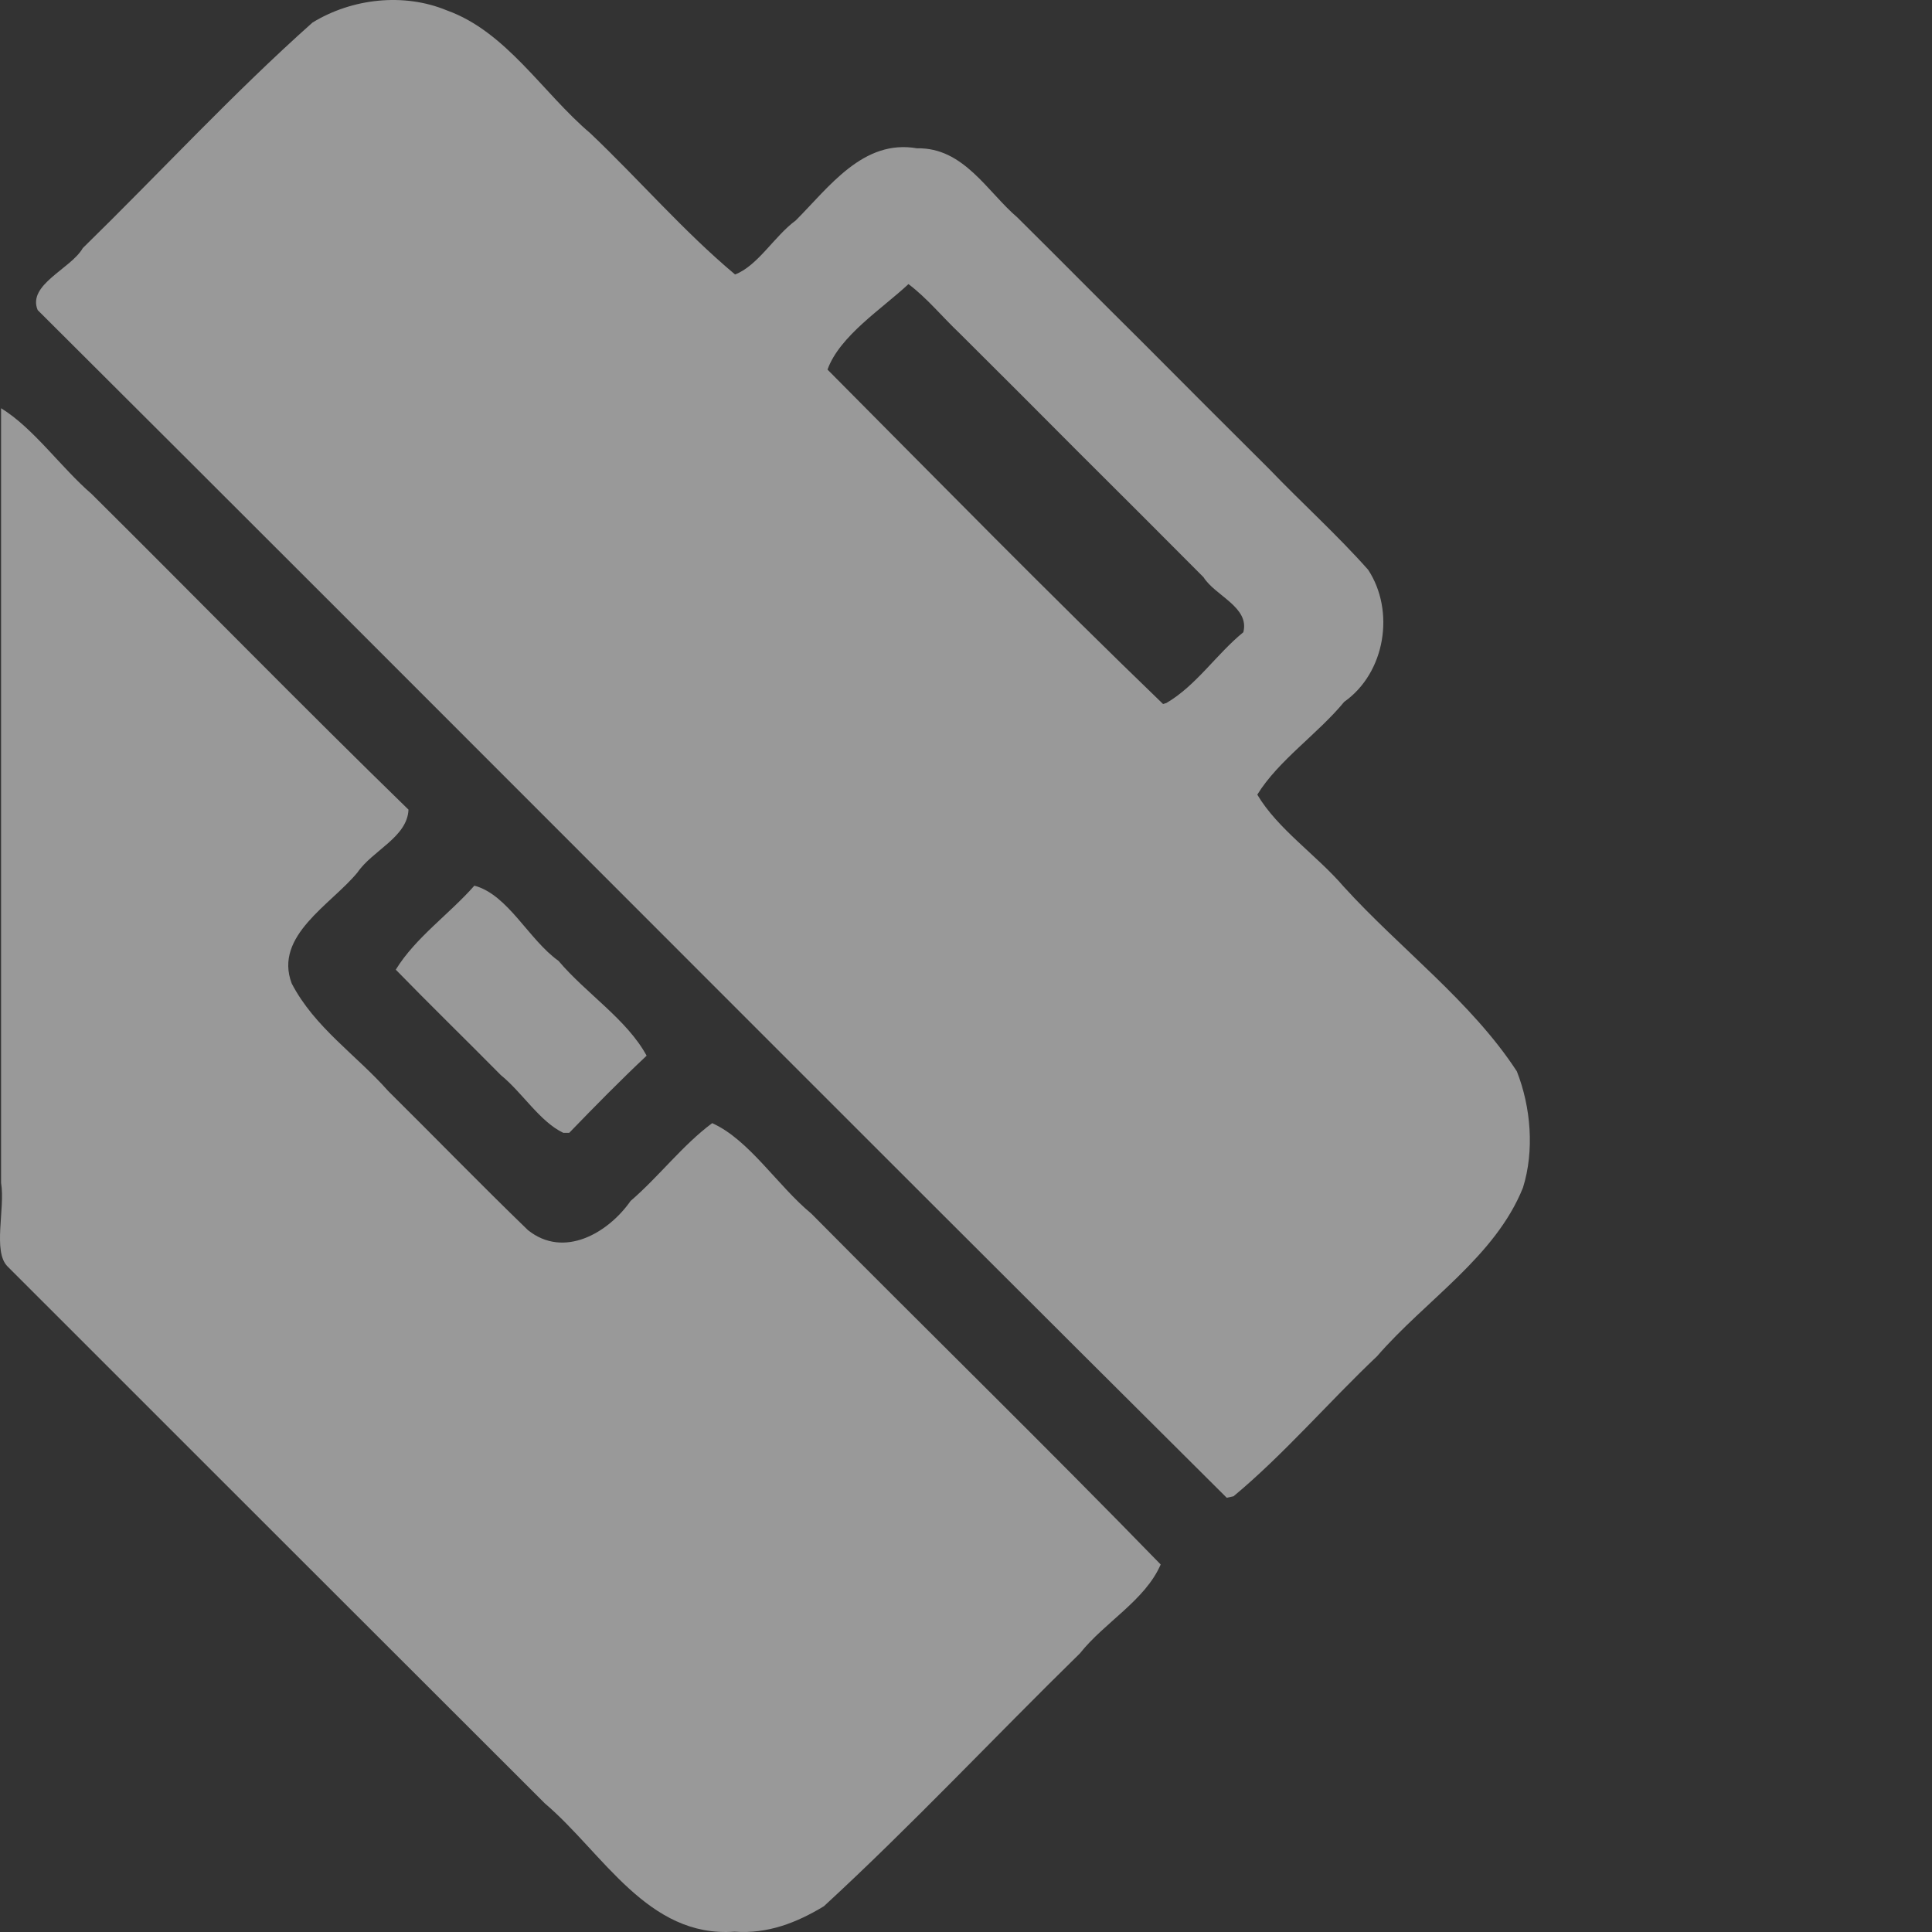 <?xml version="1.0" encoding="UTF-8" standalone="no"?>
<svg
   xmlns:dc="http://purl.org/dc/elements/1.1/"
   xmlns:cc="http://creativecommons.org/ns#"
   xmlns:rdf="http://www.w3.org/1999/02/22-rdf-syntax-ns#"
   xmlns:svg="http://www.w3.org/2000/svg"
   xmlns="http://www.w3.org/2000/svg"
   version="1.1"
   id="svg2"
   viewBox="0 0 300 300"
   height="300"
   width="300">
  <rect x="0" y="0" width="300" height="300" fill="#333333" stroke="none"/>
  <defs
     id="defs4" />
  <g
     transform="translate(0,-752.362)"
     id="layer1">
    <path
       id="path4147"
       d=""
       style="fill:#000000" />
    <path
       id="path4436"
       d="m 114.072,1052.308 c -13.504,1.004 -20.458,-12.261 -29.448,-19.897 -27.832,-27.772 -55.625,-55.583 -83.435,-83.378 -2.364,-2.31 -0.357,-8.991 -1.022,-12.999 0,-40.094 0,-80.188 0,-120.282 5.038,3.087 9.282,9.186 14.071,13.325 16.423,16.296 32.647,32.898 49.192,49.006 -0.177,4.269 -5.605,6.353 -7.91,9.737 -4.073,4.982 -13.044,9.832 -10.223,17.257 3.544,6.825 10.058,11.124 14.994,16.712 7.237,7.163 14.39,14.533 21.677,21.577 5.591,4.498 12.492,0.431 15.947,-4.518 4.415,-3.799 8.059,-8.656 12.672,-12.084 5.728,2.561 10.166,9.733 15.392,14.044 18.032,18.211 36.398,36.111 54.251,54.487 -2.408,5.575 -8.722,8.985 -12.528,13.789 -13.29,13.005 -26.219,26.815 -39.771,39.279 -4.209,2.549 -8.722,4.324 -13.857,3.946 z m 76.412,-67.377 C 128.807,923.603 67.483,861.89 5.851,800.511 c -1.646,-3.959 5.179,-6.414 7.006,-9.626 11.909,-11.641 23.269,-23.975 35.664,-35.019 6.108,-3.74 14.143,-4.668 20.841,-1.9 9.268,3.304 14.918,12.837 22.309,19.095 7.566,7.191 14.534,15.279 22.469,21.921 3.548,-1.361 6.093,-5.947 9.425,-8.391 5.163,-5.174 10.472,-12.669 18.828,-11.198 7.24,-0.167 10.928,6.771 15.59,10.741 6.502,6.439 12.835,12.857 19.334,19.292 6.551,6.587 13.141,13.177 19.77,19.77 5.027,5.245 10.545,10.213 15.361,15.645 4.186,6.382 2.691,15.974 -3.717,20.5 -4.102,4.981 -10.23,9.102 -13.5,14.412 3.159,5.344 9.224,9.398 13.412,14.28 8.768,9.645 19.857,17.885 26.894,28.69 2.187,5.562 2.739,12.309 0.952,18.05 -4.306,10.75 -15.101,17.452 -22.657,26.181 -7.502,7.101 -14.502,15.279 -22.292,21.75 l -1.053,0.228 0,10e-5 z m -9.364,-123.409 c 4.641,-2.716 7.749,-7.564 11.945,-10.988 0.999,-3.899 -4.364,-5.643 -6.185,-8.545 -6.467,-6.503 -12.869,-12.906 -19.373,-19.373 -6.125,-6.161 -12.36,-12.396 -18.519,-18.518 -2.669,-2.525 -5.066,-5.482 -7.923,-7.623 -4.046,3.798 -10.689,8.035 -12.57,13.278 17.281,17.386 34.478,34.932 52.108,51.932 l 0.517,-0.164 0,0 z m -93.642,66.75 c -3.66,-1.738 -6.371,-6.26 -9.716,-8.976 -5.407,-5.471 -10.964,-10.878 -16.306,-16.363 3.059,-4.985 8.291,-8.6 12.206,-13.045 5.226,1.389 8.445,8.404 13.064,11.677 4.264,5.053 10.628,9.102 13.681,14.725 -4.115,3.87 -8.039,7.865 -12.019,11.979 l -0.765,0 -0.146,4e-4 0,0 z"
       style="fill:#ffffff;fill-opacity:0.5" />
  </g>
</svg>
